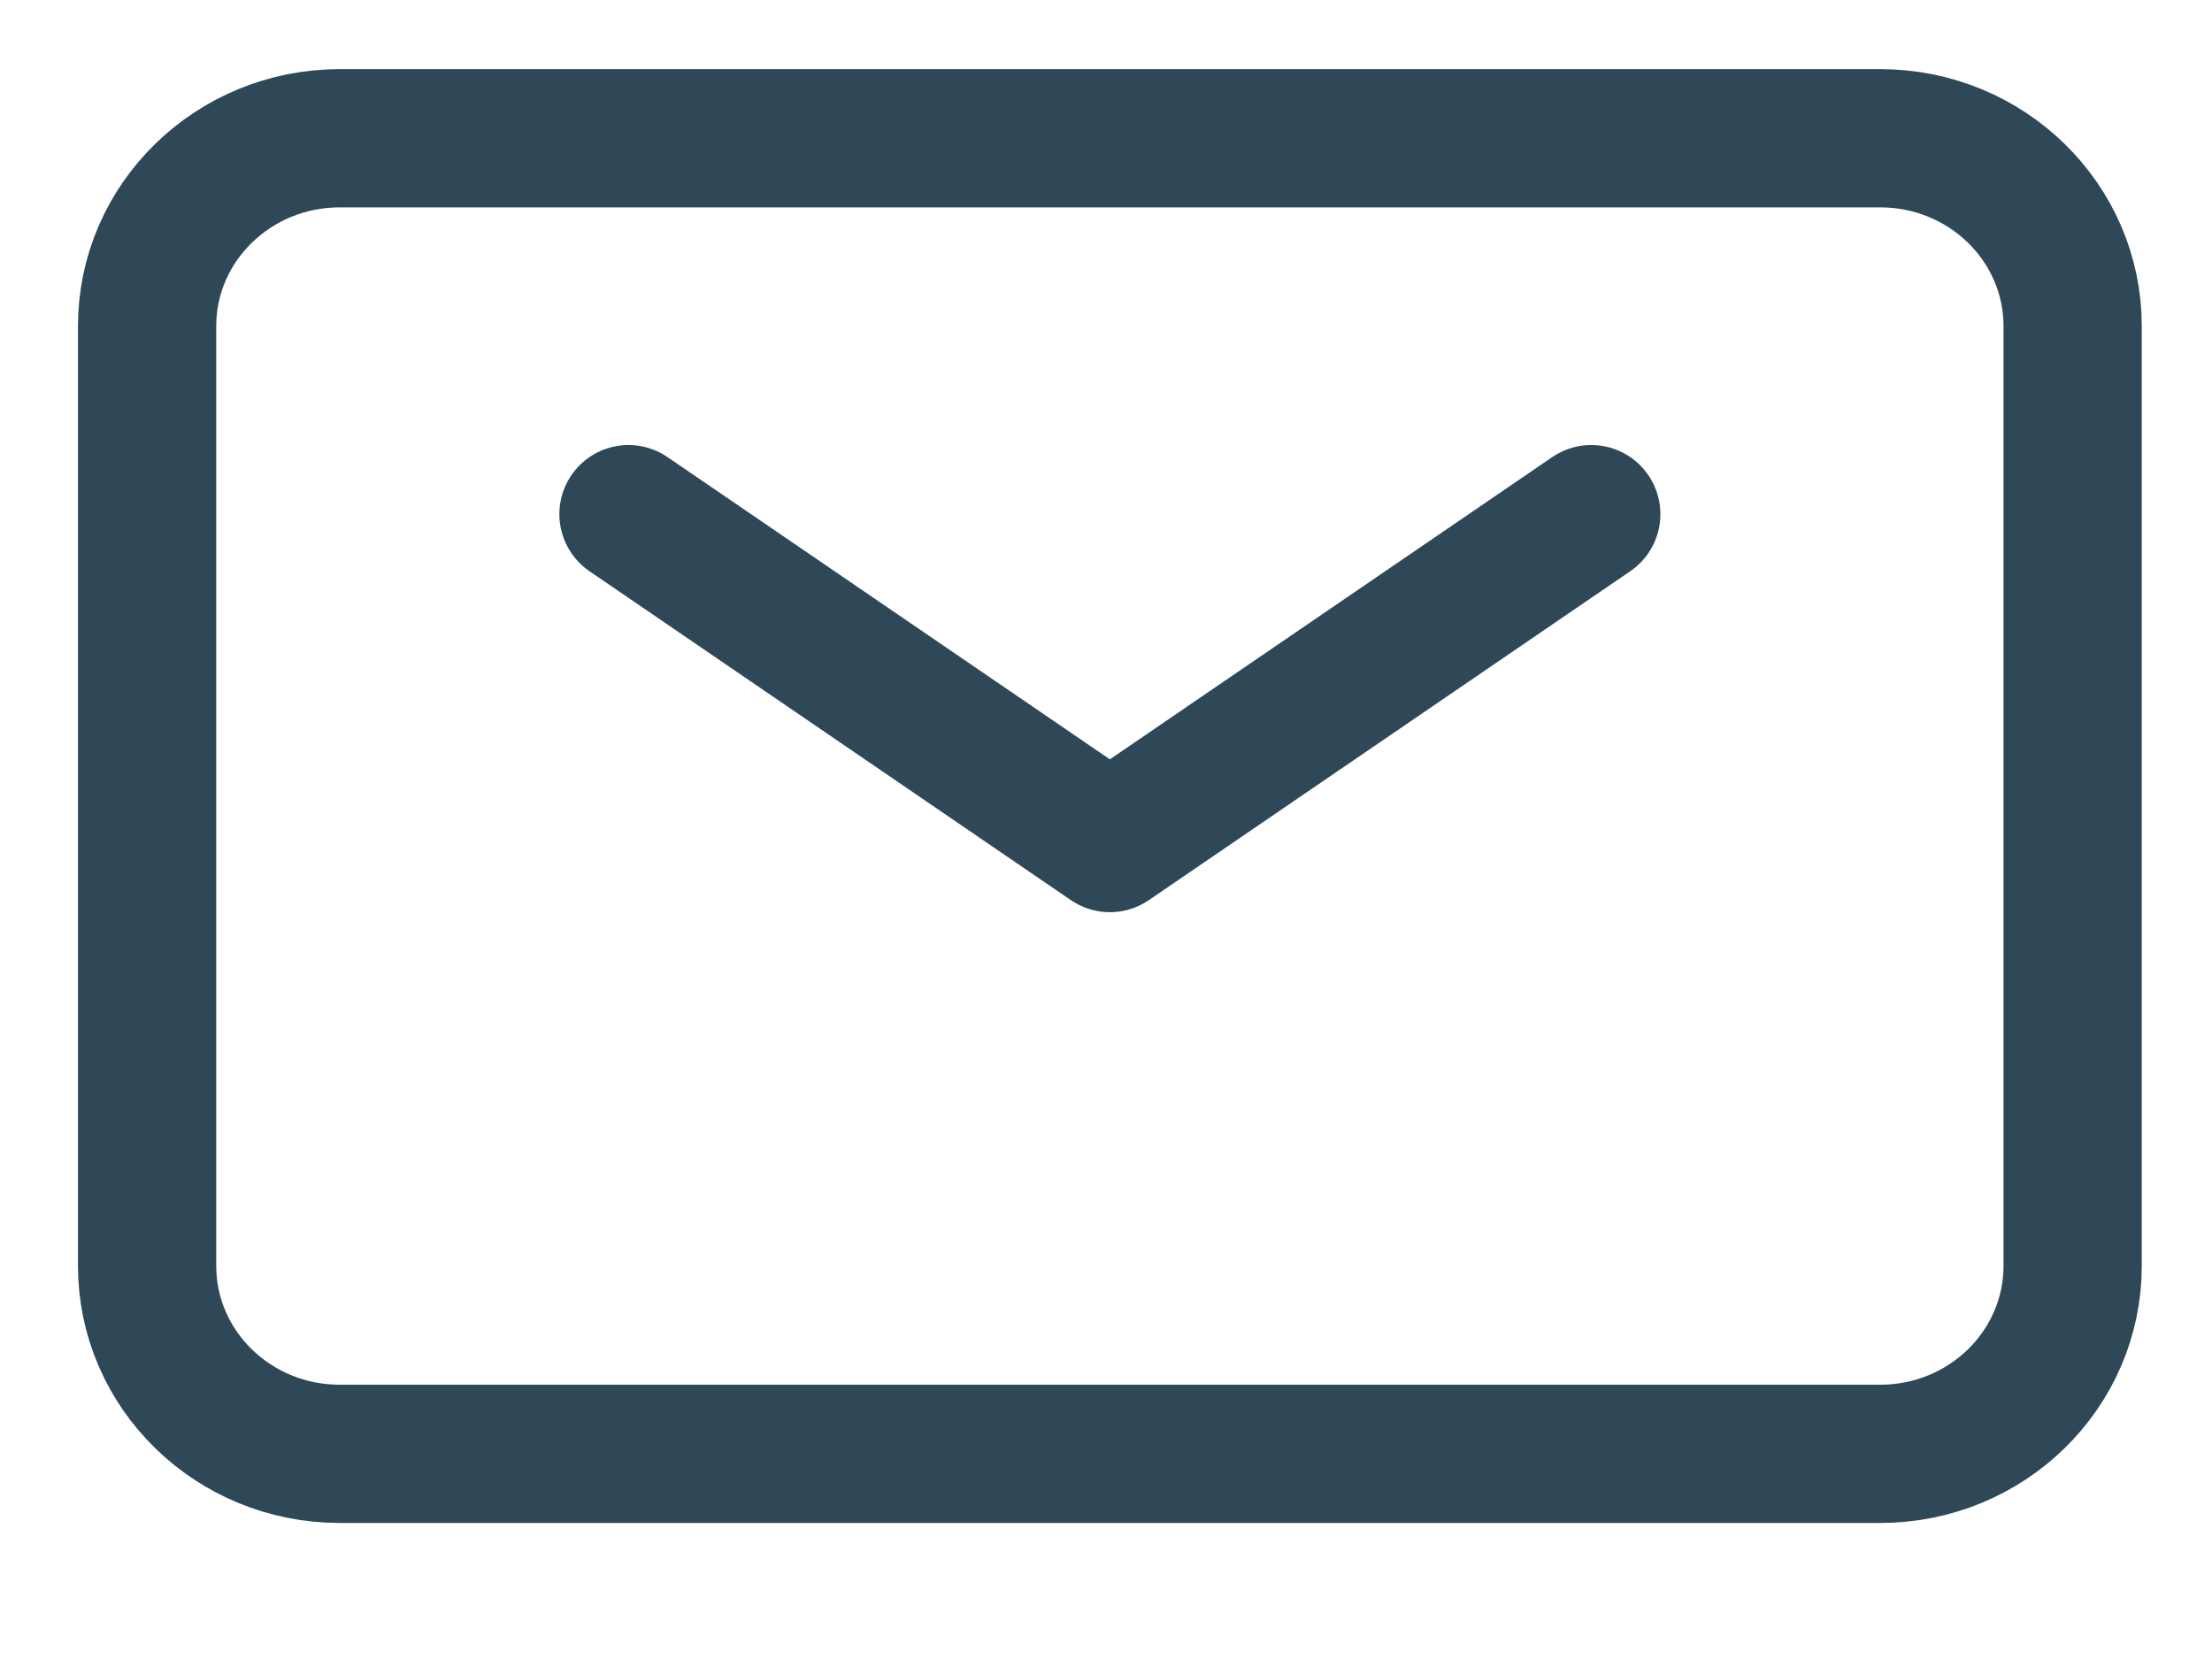 <svg width="16" height="12" viewBox="0 0 16 12" fill="none" xmlns="http://www.w3.org/2000/svg">
<path d="M4.546 3.719L8.028 6.098L11.51 3.719" stroke="#2F4858" stroke-linecap="round" stroke-linejoin="round"/>
<path d="M1.064 9.156V2.359C1.064 1.609 1.688 1 2.457 1H13.6C14.369 1 14.992 1.609 14.992 2.359V9.156C14.992 9.907 14.369 10.516 13.6 10.516H2.457C1.688 10.516 1.064 9.907 1.064 9.156Z" stroke="#2F4858"/>
</svg>
